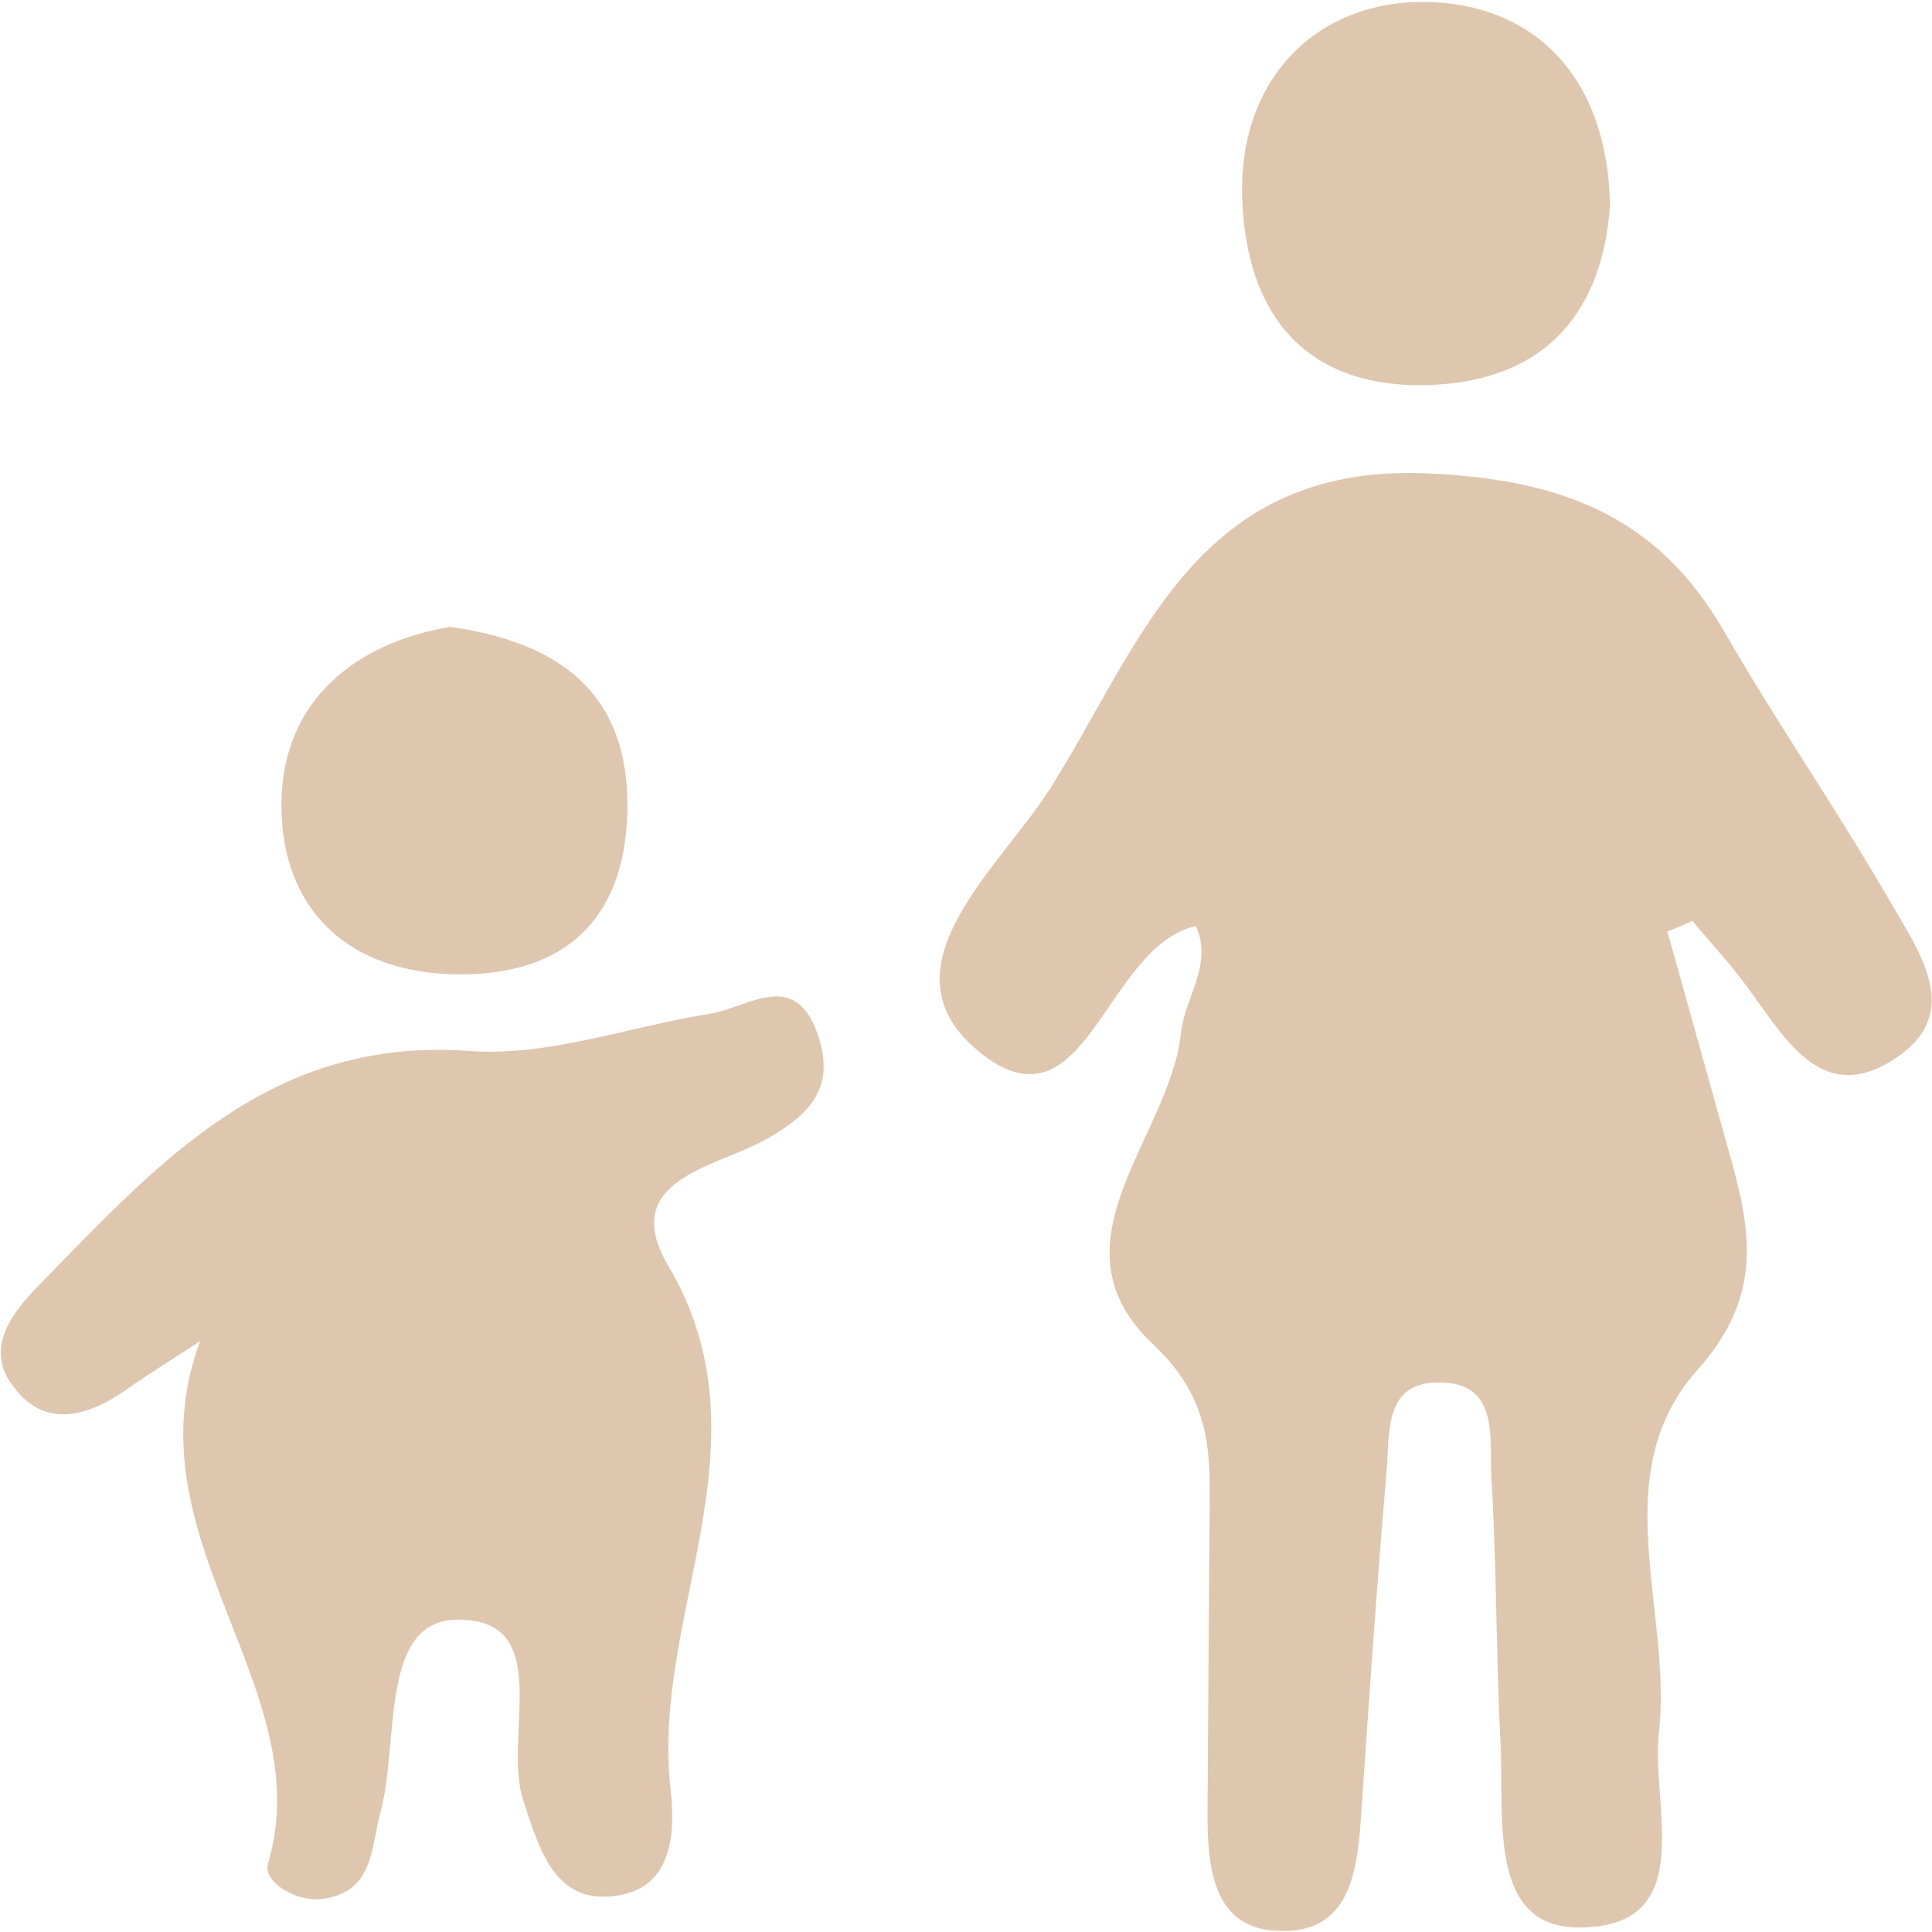 <svg xmlns="http://www.w3.org/2000/svg" viewBox="0 0 30 30"><path fill="#DFC7AF" d="m25.91 14.46.37-.16c.3.36.62.7.89 1.08.58.79 1.16 1.83 2.31 1.02.99-.69.32-1.62-.1-2.35-.83-1.44-1.78-2.81-2.61-4.25-1.04-1.8-2.54-2.36-4.62-2.45-3.61-.15-4.44 2.69-5.86 4.92-.79 1.23-2.65 2.77-1.1 4.05 1.67 1.38 1.95-1.62 3.38-1.94.27.6-.17 1.1-.23 1.65-.17 1.64-2.11 3.27-.43 4.85.99.93.87 1.84.87 2.88l-.03 4.41c0 .81.08 1.75 1.05 1.81 1.19.08 1.28-.95 1.34-1.86.12-1.76.24-3.52.39-5.27.05-.54-.05-1.34.73-1.38 1.05-.06.86.87.9 1.49.08 1.37.07 2.74.14 4.11.06 1.13-.21 2.88 1.24 2.86 1.85-.02 1.09-1.88 1.22-3.04.21-1.88-.85-4 .6-5.62.98-1.1.85-2.07.53-3.23l-1-3.58Zm-22.8 6.36c-1.15 3.06 1.87 5.4 1.05 8.12-.08.28.45.62.89.54.76-.13.71-.8.86-1.35.29-1.07-.02-2.95 1.17-2.98 1.57-.03.71 1.83 1.05 2.82.25.76.49 1.63 1.48 1.46.84-.14.88-.99.8-1.67-.3-2.69 1.59-5.35-.03-8.1-.79-1.33.71-1.53 1.48-1.95.67-.37 1.12-.78.85-1.61-.35-1.08-1.08-.46-1.68-.36-1.25.2-2.52.67-3.74.58-3.08-.23-4.83 1.74-6.67 3.62-.41.42-.85.96-.45 1.54.49.71 1.16.54 1.79.1.38-.27.78-.51 1.17-.77ZM25 3.19c-.04-2.1-1.28-3.16-2.91-3.16-1.67 0-2.87 1.22-2.8 3.06.06 1.76.95 2.94 2.88 2.89 1.89-.06 2.72-1.2 2.83-2.79ZM6.96 9.74c-1.4.24-2.58 1.11-2.59 2.74-.01 1.64 1.04 2.65 2.78 2.65 1.62 0 2.53-.85 2.59-2.47.06-1.72-.85-2.67-2.78-2.93Z"/></svg>